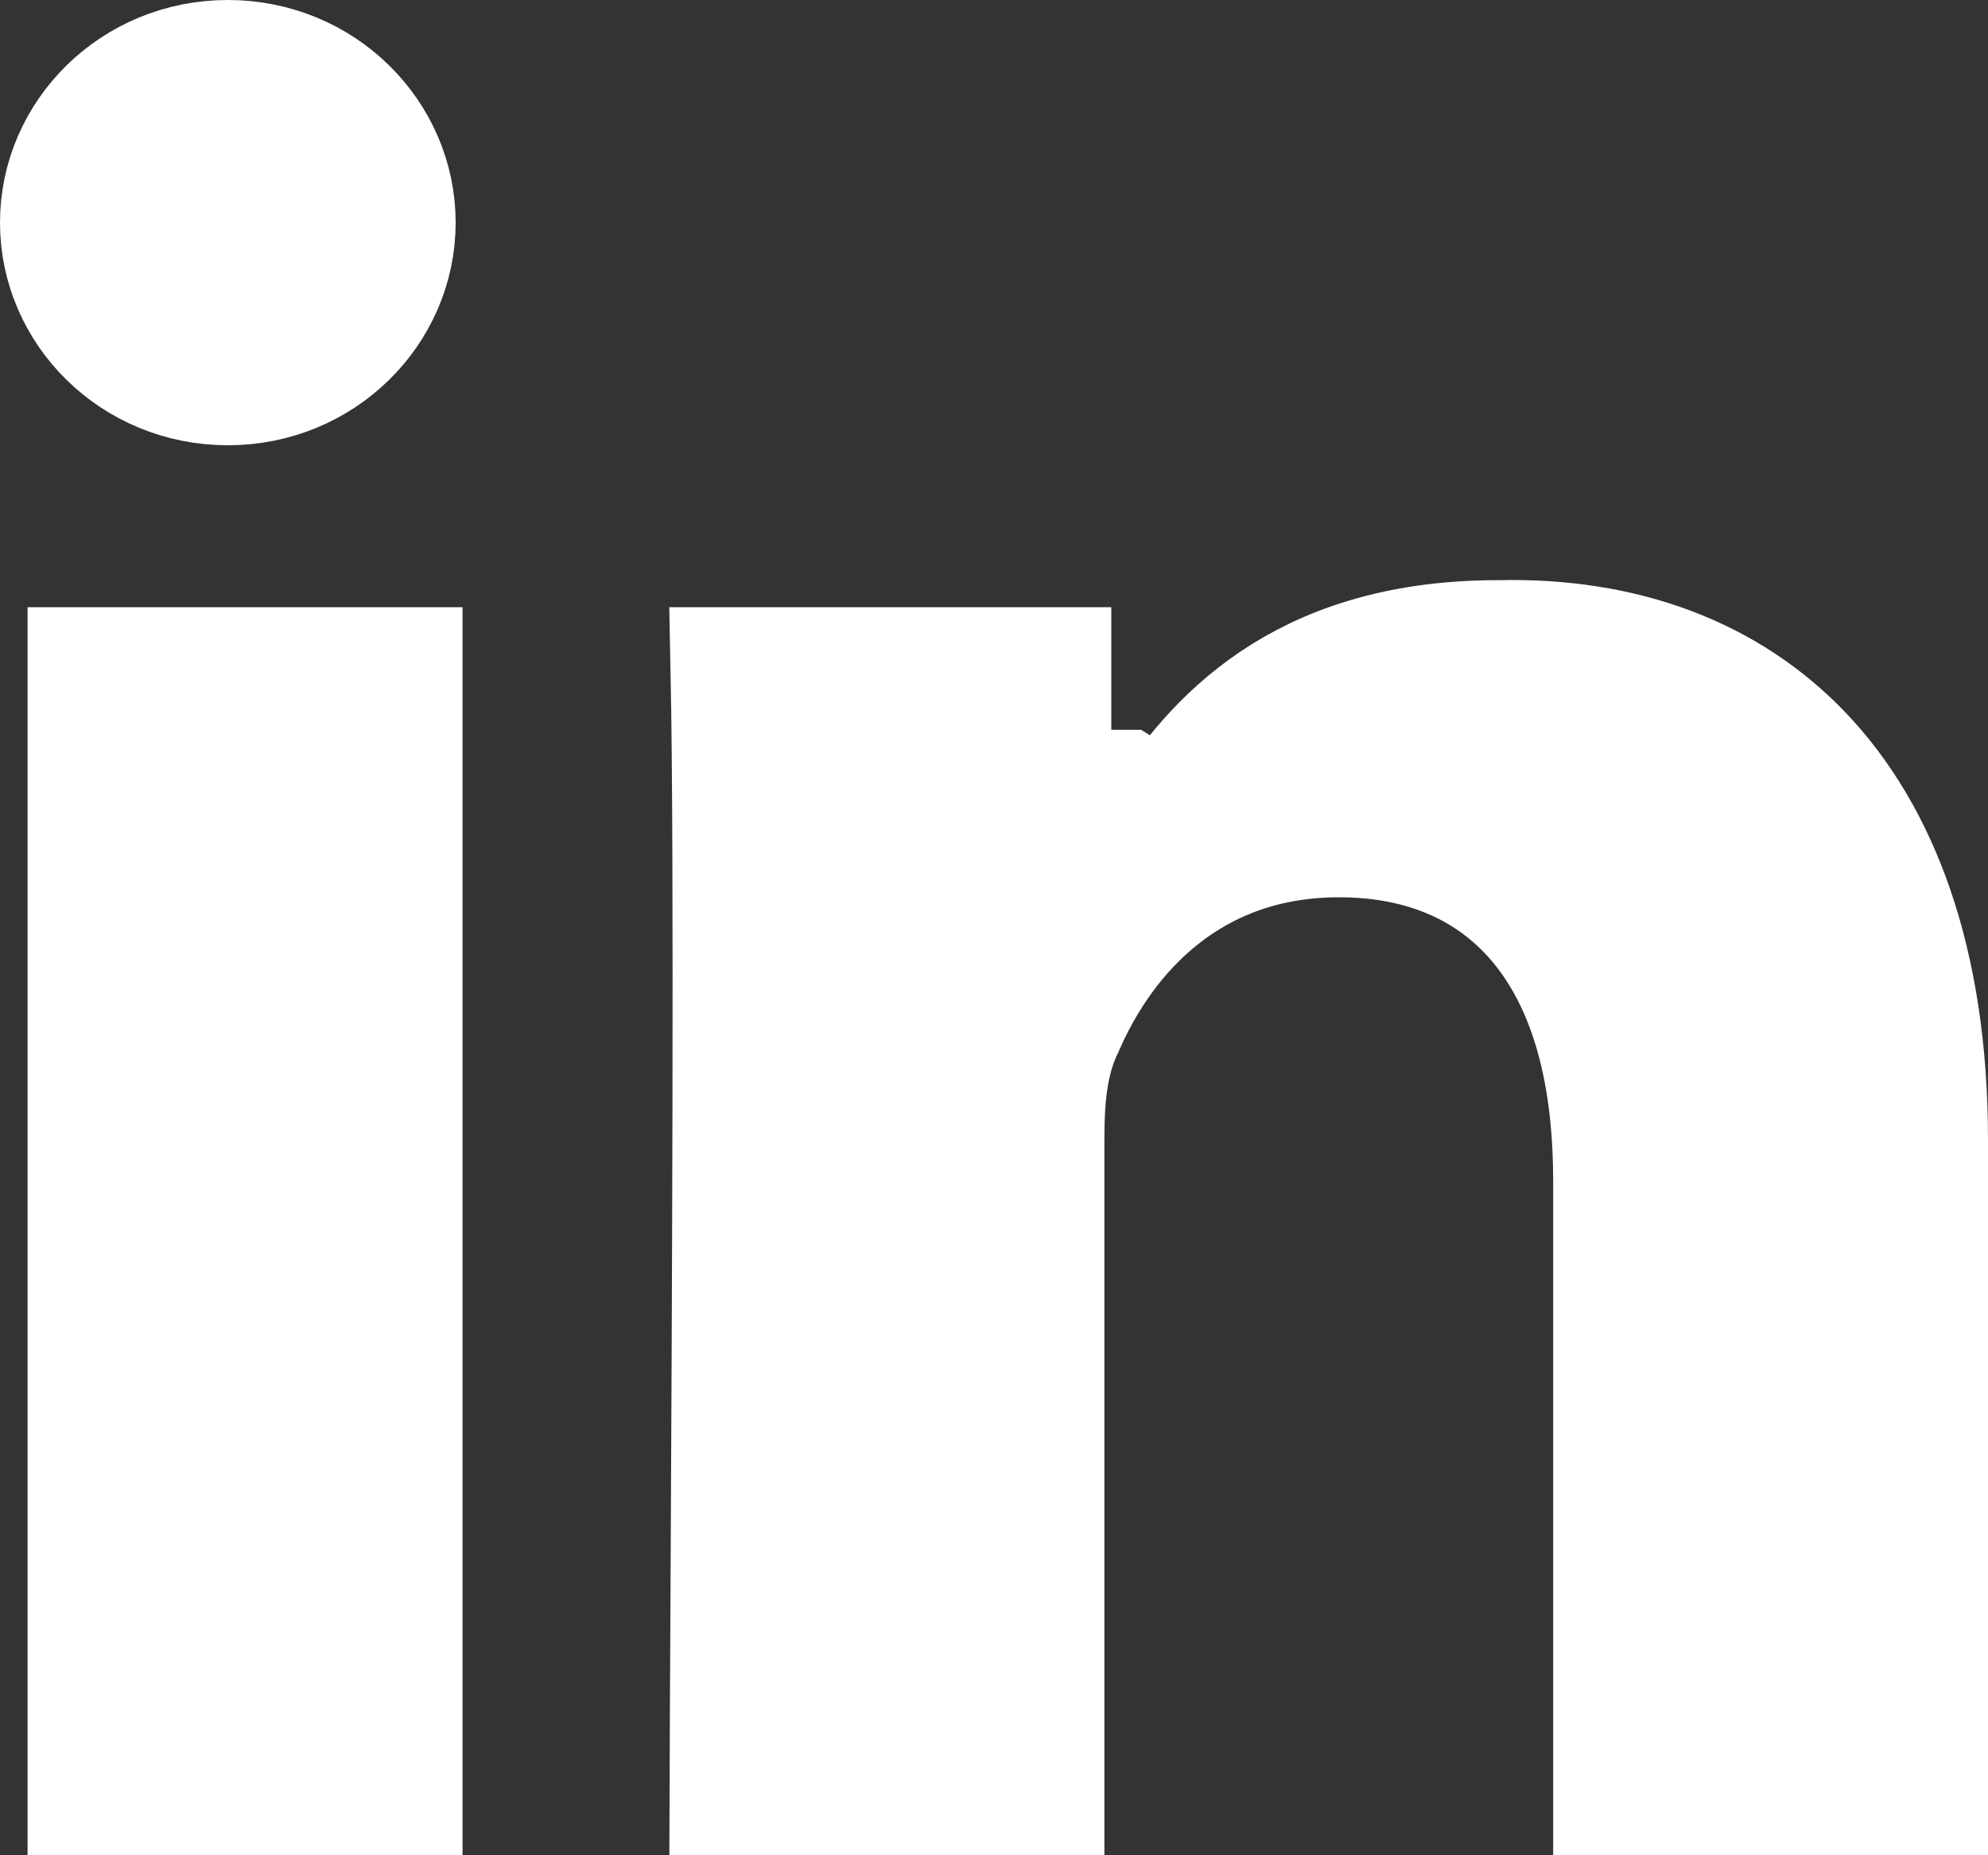 <svg width="15" height="14" viewBox="0 0 15 14" fill="none" xmlns="http://www.w3.org/2000/svg">
<rect x="0" y="0" width="15" height="14" fill="#333333" stroke="none"/>
<g clip-path="url(#clip0)">
<path d="M11.302 4.878V4.878L11.314 4.878C12.24 4.856 13.019 5.148 13.569 5.728C14.123 6.311 14.5 7.244 14.5 8.604V13.5H12.219V8.909C12.219 8.225 12.095 7.573 11.752 7.078C11.388 6.553 10.822 6.271 10.104 6.271C8.962 6.271 8.297 7.008 7.984 7.731C7.832 8.041 7.833 8.399 7.833 8.658C7.833 8.675 7.833 8.69 7.833 8.706V13.5H5.552C5.553 13.158 5.556 12.65 5.559 12.045C5.57 9.879 5.588 6.48 5.56 5.082H7.885V5.812V5.957V5.957V5.957V5.957V5.957V5.957V5.957V5.957V5.957V5.957V5.957V5.957V5.957V5.957V5.957V5.957V5.957V5.957V5.957V5.957V5.957V5.957V5.957V5.957V5.957V5.957V5.957V5.957V5.957V5.957V5.957V5.957V5.957V5.957V5.957V5.957V5.957V5.957V5.957V5.957V5.957V5.957V5.957V5.957V5.957V5.957V5.957V5.957V5.957V5.957V5.957V5.957V5.957V5.957V5.957V5.957V5.957V5.957V5.957V5.957V5.957V5.957V5.957V5.957V5.957V5.957V5.957V5.957V5.957V5.957V5.957V5.957V5.957V5.957V5.957V5.957V5.957V5.957V5.957V5.957V5.957V5.957V5.957V5.957V5.957V5.957V5.957V5.957V5.957V5.957V5.957V5.957V5.957V5.957V5.957V5.957V5.958V5.958V5.958V5.958V5.958V5.958V5.958V5.958V5.958V5.958V5.958V5.958V5.958V5.958V5.958V5.958V5.958V5.958V5.958V5.958V5.958V5.958V5.958V5.958V5.958V5.958V5.958V5.958V5.958V5.958V5.958V5.958V5.958V5.958V5.958V5.958V5.959V5.959V5.959V5.959V5.959V5.959V5.959V5.959V5.959V5.959V5.959V5.959V5.959V5.959V5.959V5.959V5.959V5.959V5.959V5.959V5.959V5.959V5.959V5.959V5.959V5.96V5.96V5.96V5.96V5.96V5.96V5.96V5.96V5.96V5.96V5.96V5.96V5.96V5.96V5.96V5.96V5.96V5.96V5.96V5.96V5.961V5.961V5.961V5.961V5.961V5.961V5.961V5.961V5.961V5.961V5.961V5.961V5.961V5.961V5.961V5.961V5.961V5.962V5.962V5.962V5.962V5.962V5.962V5.962V5.962V5.962V5.962V5.962V5.962V5.962V5.962V5.963V5.963V5.963V5.963V5.963V5.963V5.963V5.963V5.963V5.963V5.963V5.963V5.963V5.963V5.964V5.964V5.964V5.964V5.964V5.964V5.964V5.964V5.964V5.964V5.964V5.964V5.965V5.965V5.965V5.965V5.965V5.965V5.965V5.965V5.965V5.965V5.965V5.966V5.966V5.966V5.966V5.966V5.966V5.966V5.966V5.966V5.966V5.967V5.967V5.967V5.967V5.967V5.967V5.967V5.967V5.967V5.967V5.968V5.968V5.968V5.968V5.968V5.968V5.968V5.968V5.968V5.969V5.969V5.969V5.969V5.969V5.969V5.969V5.969V5.97V5.97V5.97V5.97V5.97V5.97V5.97V5.97V5.971V5.971V5.971V5.971V5.971V5.971V5.971V5.971V5.972V5.972V5.972V5.972V5.972V5.972V5.972V5.972V5.973V5.973V5.973V5.973V5.973V5.973V5.973V5.974V5.974V5.974V5.974V5.974V5.974V5.974V5.975V5.975V5.975V5.975V5.975V5.975V5.976V5.976V5.976V5.976V5.976V5.976V5.976V5.977V5.977V5.977V5.977V5.977V5.977V5.978V5.978V5.978V5.978V5.978V5.978V5.979V5.979V5.979V5.979V5.979V5.98V5.98V5.98V5.98V5.98V5.98V5.981V5.981V5.981V5.981V5.981V5.982V5.982V5.982V5.982V5.982V5.982V5.983V5.983V5.983V5.983V5.983V5.984V5.984V5.984V5.984V5.984V5.985V5.985V5.985V5.985V5.985V5.986V5.986V5.986V5.986V5.986V5.987V5.987V5.987V5.987V5.987V5.988V5.988V5.988V5.988V5.989V5.989V5.989V5.989V5.989V5.99V5.99V5.99V5.99V5.991V5.991V5.991V5.991V5.992V5.992V5.992V5.992V5.992V5.993V5.993V5.993V5.993V5.994V5.994V5.994V5.994V5.995V5.995V5.995V5.995V5.996V5.996V5.996V5.996V5.997V5.997V5.997V5.997V5.998V5.998V5.998V5.998V5.999V5.999V5.999V6V6V6V6V6.001V6.001V6.001V6.001V6.002V6.002V6.002V6.003V6.003V6.003V6.003V6.004V6.004V6.004V6.004V6.005V6.005V6.005V6.006V6.006V6.006V6.007V6.007V6.007V6.007H8.385H8.466L8.808 6.223C8.998 5.923 9.253 5.592 9.635 5.334C10.011 5.08 10.538 4.878 11.302 4.878ZM2.99 5.082V13.5H0.708V5.082H2.99Z" fill="white" stroke="white"/>
<path d="M2.938 1.68C2.938 2.321 2.403 2.86 1.719 2.86C1.035 2.86 0.5 2.321 0.5 1.68C0.5 1.039 1.035 0.5 1.719 0.5C2.403 0.5 2.938 1.039 2.938 1.68Z" fill="white" stroke="white"/>
</g>
<defs>
<clipPath id="clip0">
<rect width="15" height="14" fill="white"/>
</clipPath>
</defs>
</svg>
